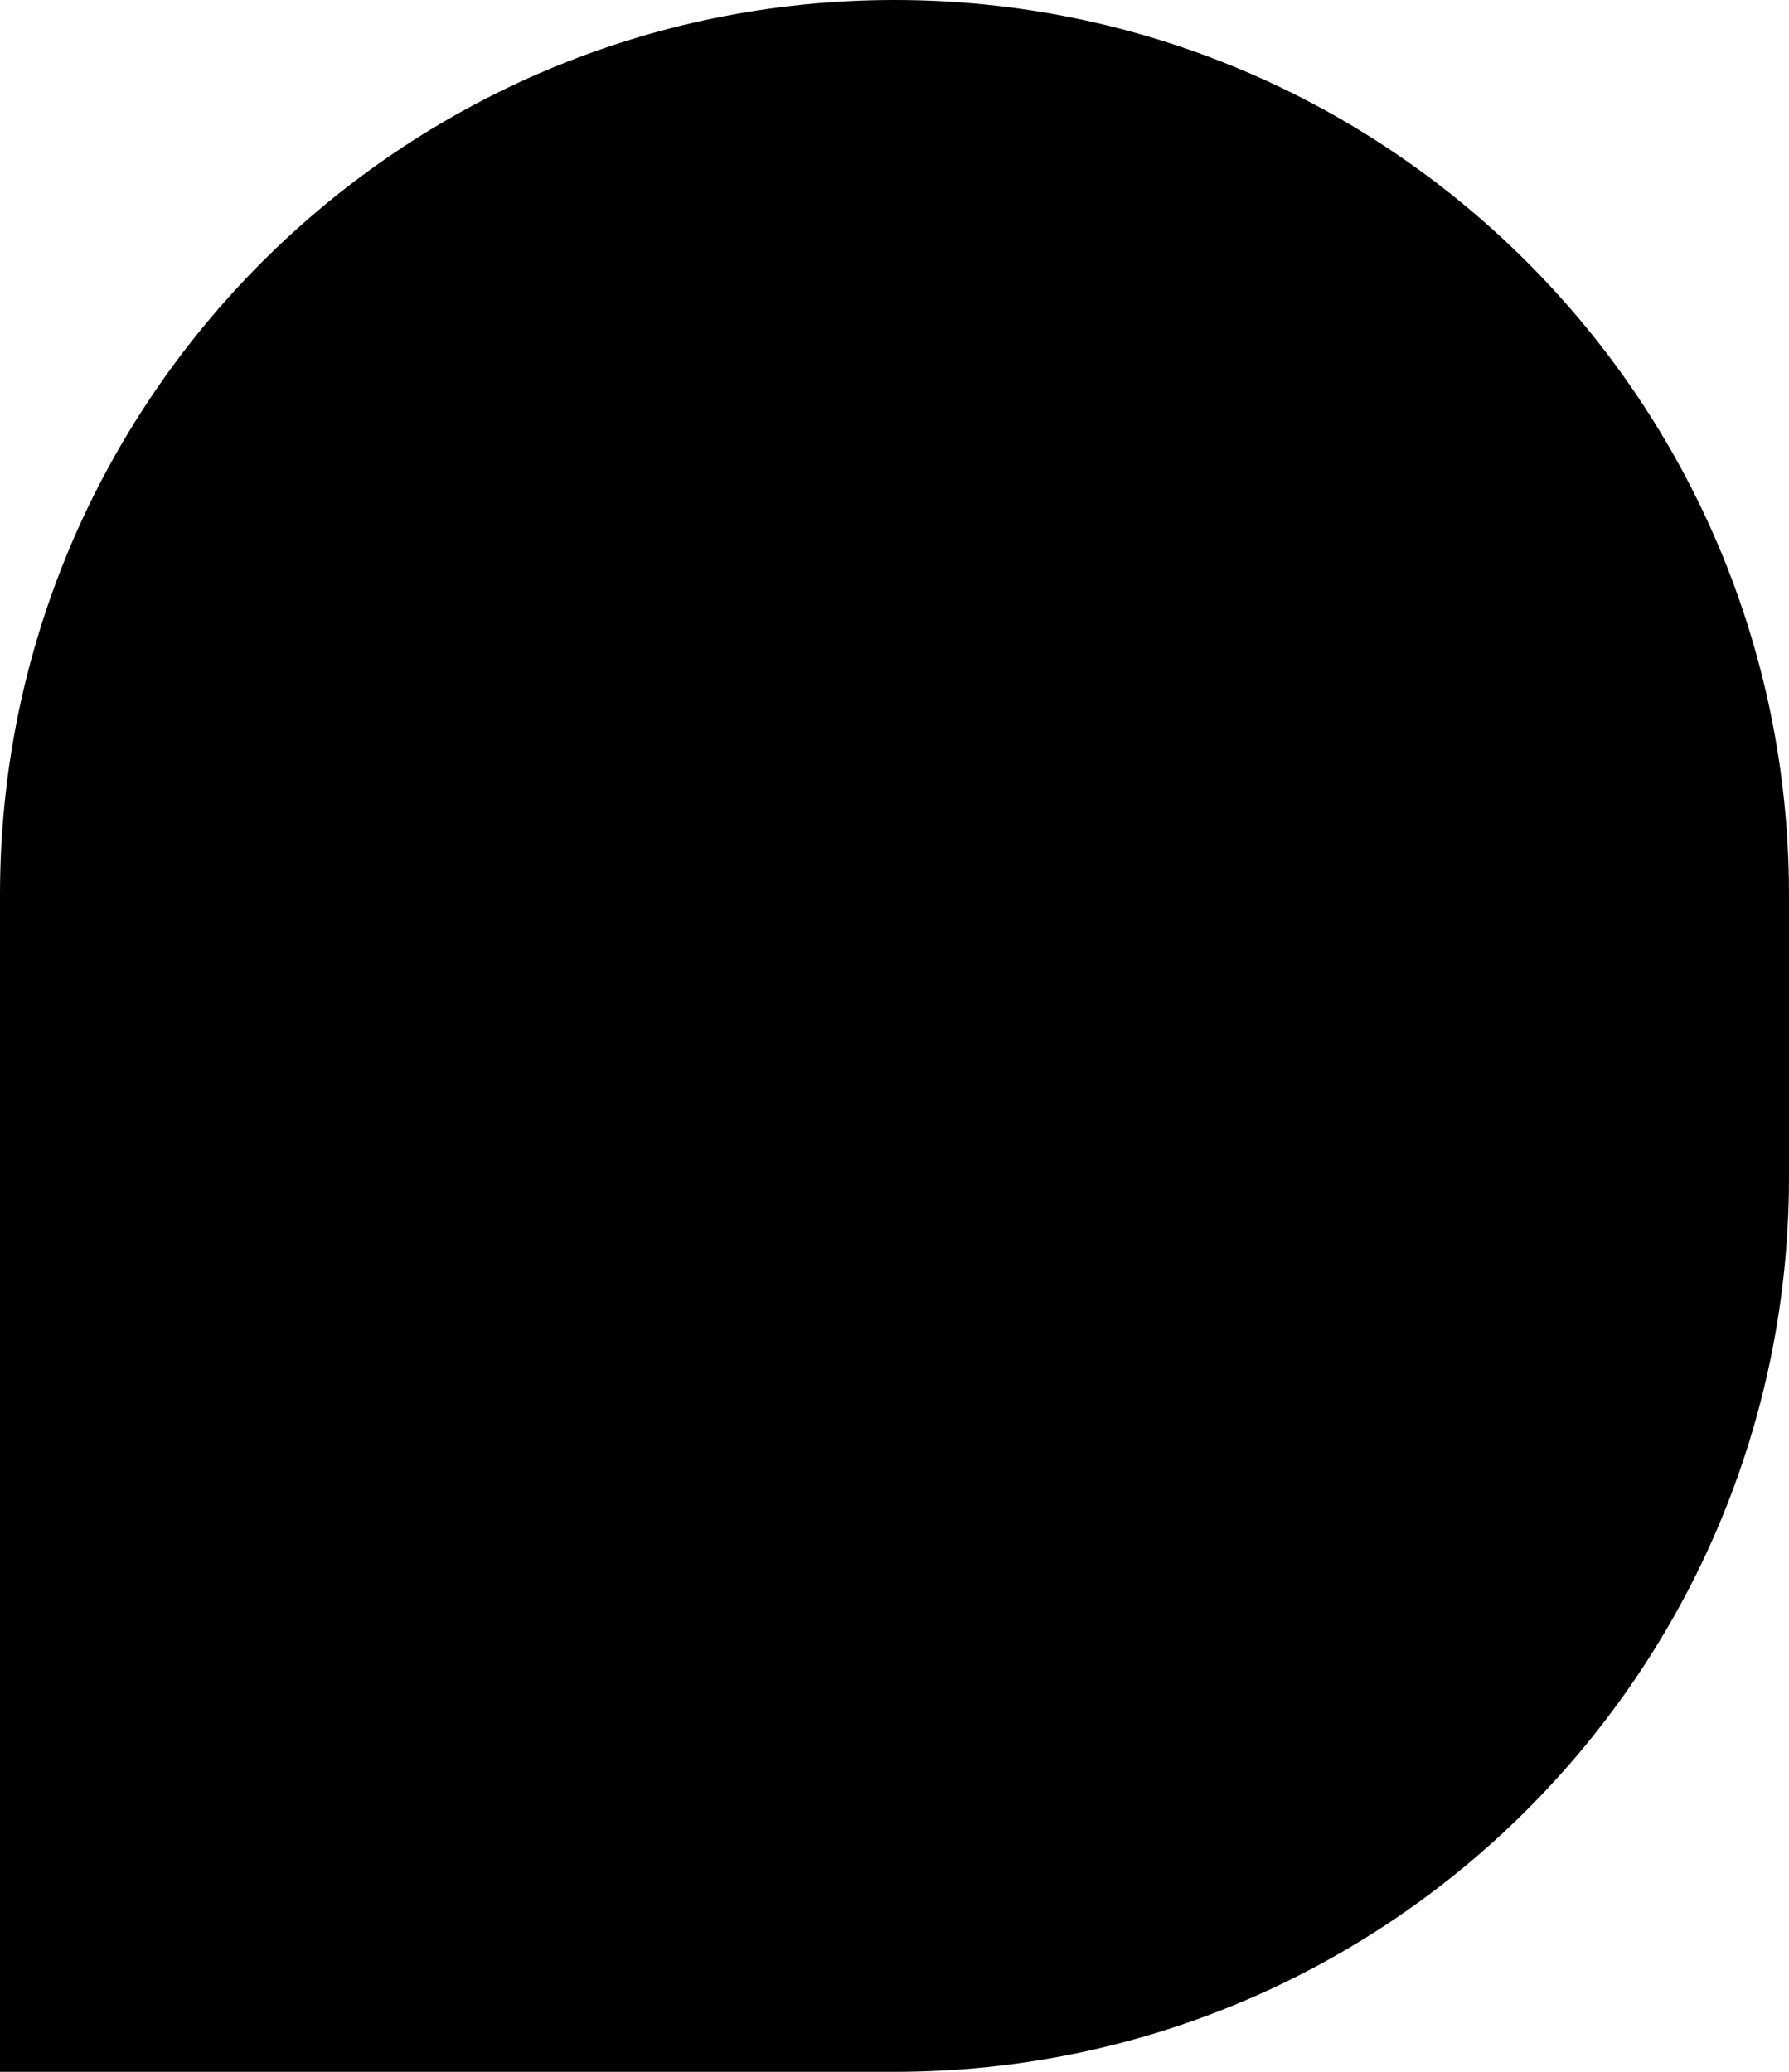 <svg width="304" height="352" viewBox="0 0 304 352" fill="none" xmlns="http://www.w3.org/2000/svg">
<path d="M0 152C0 68.053 68.053 0 152 0C235.947 0 304 68.053 304 152V200C304 283.947 235.947 352 152 352H0V152Z" fill="black"/>
</svg>
